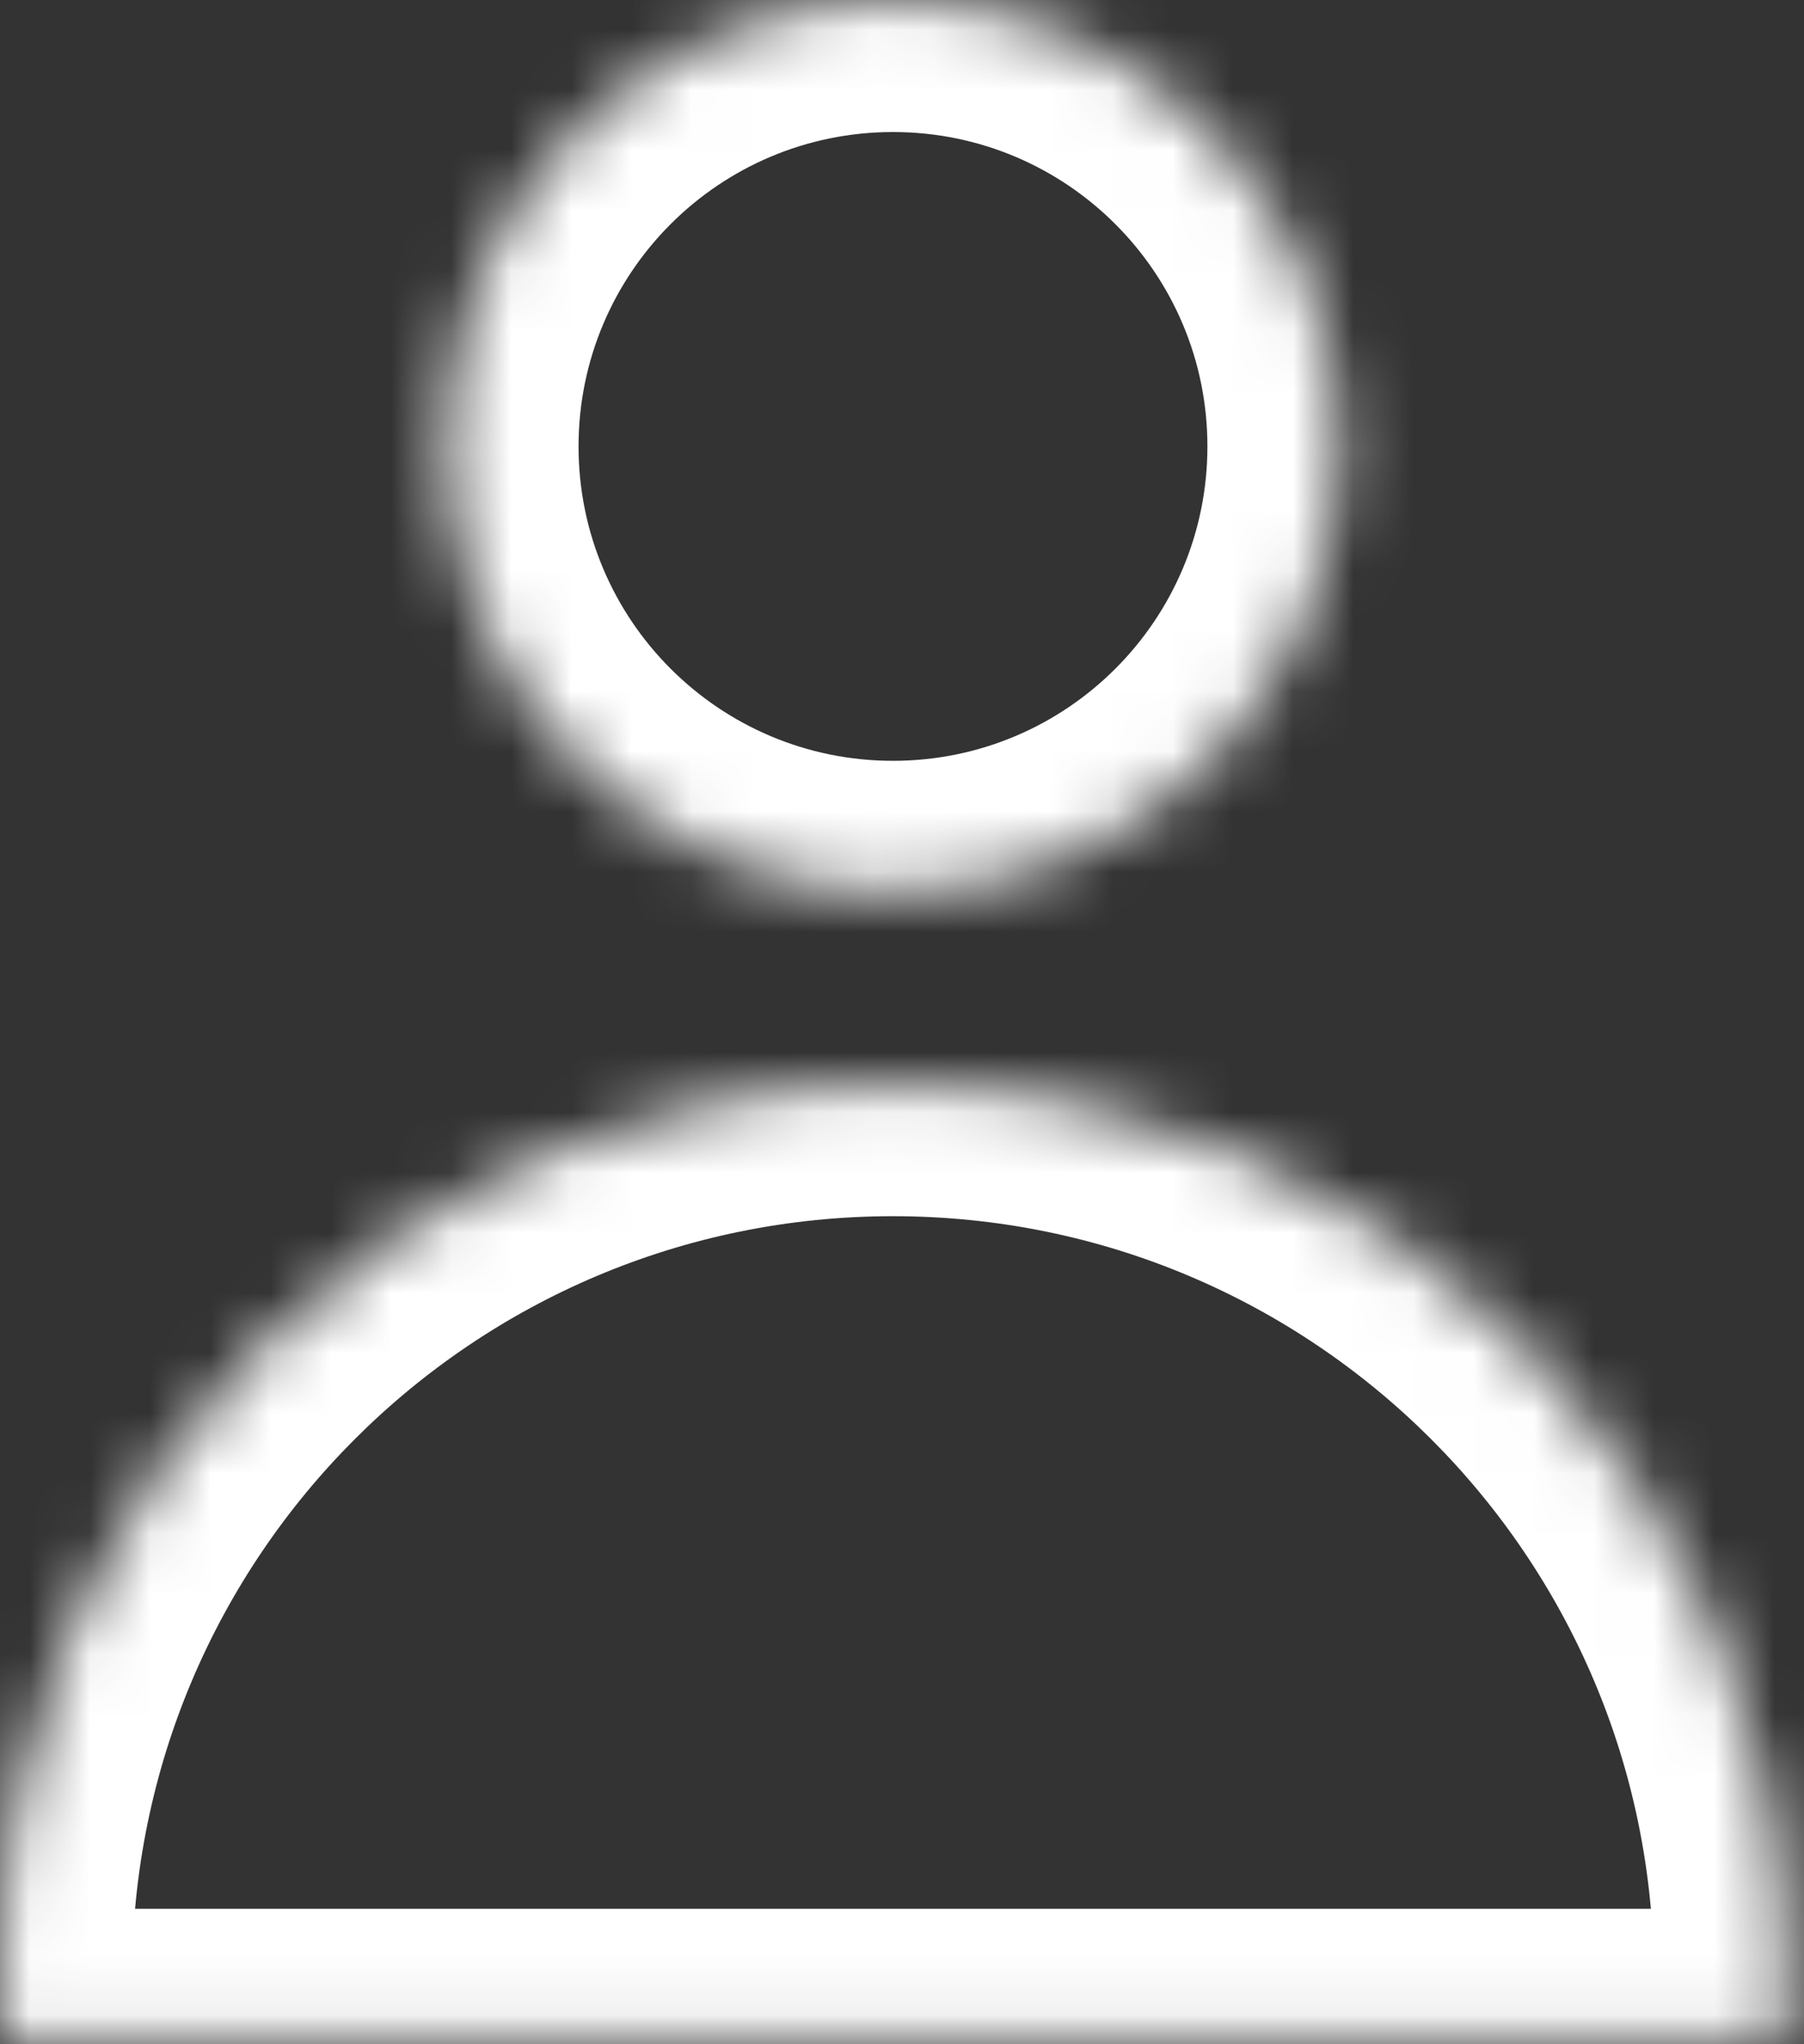 <svg width="30" height="34" viewBox="0 0 30 34" fill="none" xmlns="http://www.w3.org/2000/svg">
<rect x="0" y="0" width="30" height="34" fill="#333333" stroke="none"/>
<mask id="path-1-inside-1_222_505" fill="white">
<path fill-rule="evenodd" clip-rule="evenodd" d="M14.85 14.85C10.749 14.85 7.425 11.526 7.425 7.425C7.425 3.324 10.749 0 14.85 0C18.951 0 22.275 3.324 22.275 7.425C22.275 11.526 18.951 14.85 14.85 14.85ZM14.85 18.032C23.051 18.032 29.7 24.68 29.7 32.882V33.943H-0V32.882C-0 24.68 6.648 18.032 14.85 18.032Z"/>
</mask>
<path d="M29.7 33.943H31.895V36.138H29.7V33.943ZM-0 33.943V36.138H-2.196V33.943H-0ZM9.621 7.425C9.621 10.313 11.962 12.654 14.85 12.654V17.046C9.536 17.046 5.229 12.738 5.229 7.425H9.621ZM14.85 2.196C11.962 2.196 9.621 4.537 9.621 7.425H5.229C5.229 2.112 9.536 -2.196 14.85 -2.196V2.196ZM20.079 7.425C20.079 4.537 17.738 2.196 14.85 2.196V-2.196C20.163 -2.196 24.471 2.112 24.471 7.425H20.079ZM14.85 12.654C17.738 12.654 20.079 10.313 20.079 7.425H24.471C24.471 12.738 20.163 17.046 14.85 17.046V12.654ZM27.504 32.882C27.504 25.893 21.838 20.228 14.85 20.228V15.836C24.264 15.836 31.895 23.468 31.895 32.882H27.504ZM27.504 33.943V32.882H31.895V33.943H27.504ZM-0 31.747H29.7V36.138H-0V31.747ZM2.196 32.882V33.943H-2.196V32.882H2.196ZM14.85 20.228C7.861 20.228 2.196 25.893 2.196 32.882H-2.196C-2.196 23.468 5.436 15.836 14.85 15.836V20.228Z" fill="white" mask="url(#path-1-inside-1_222_505)"/>
</svg>
